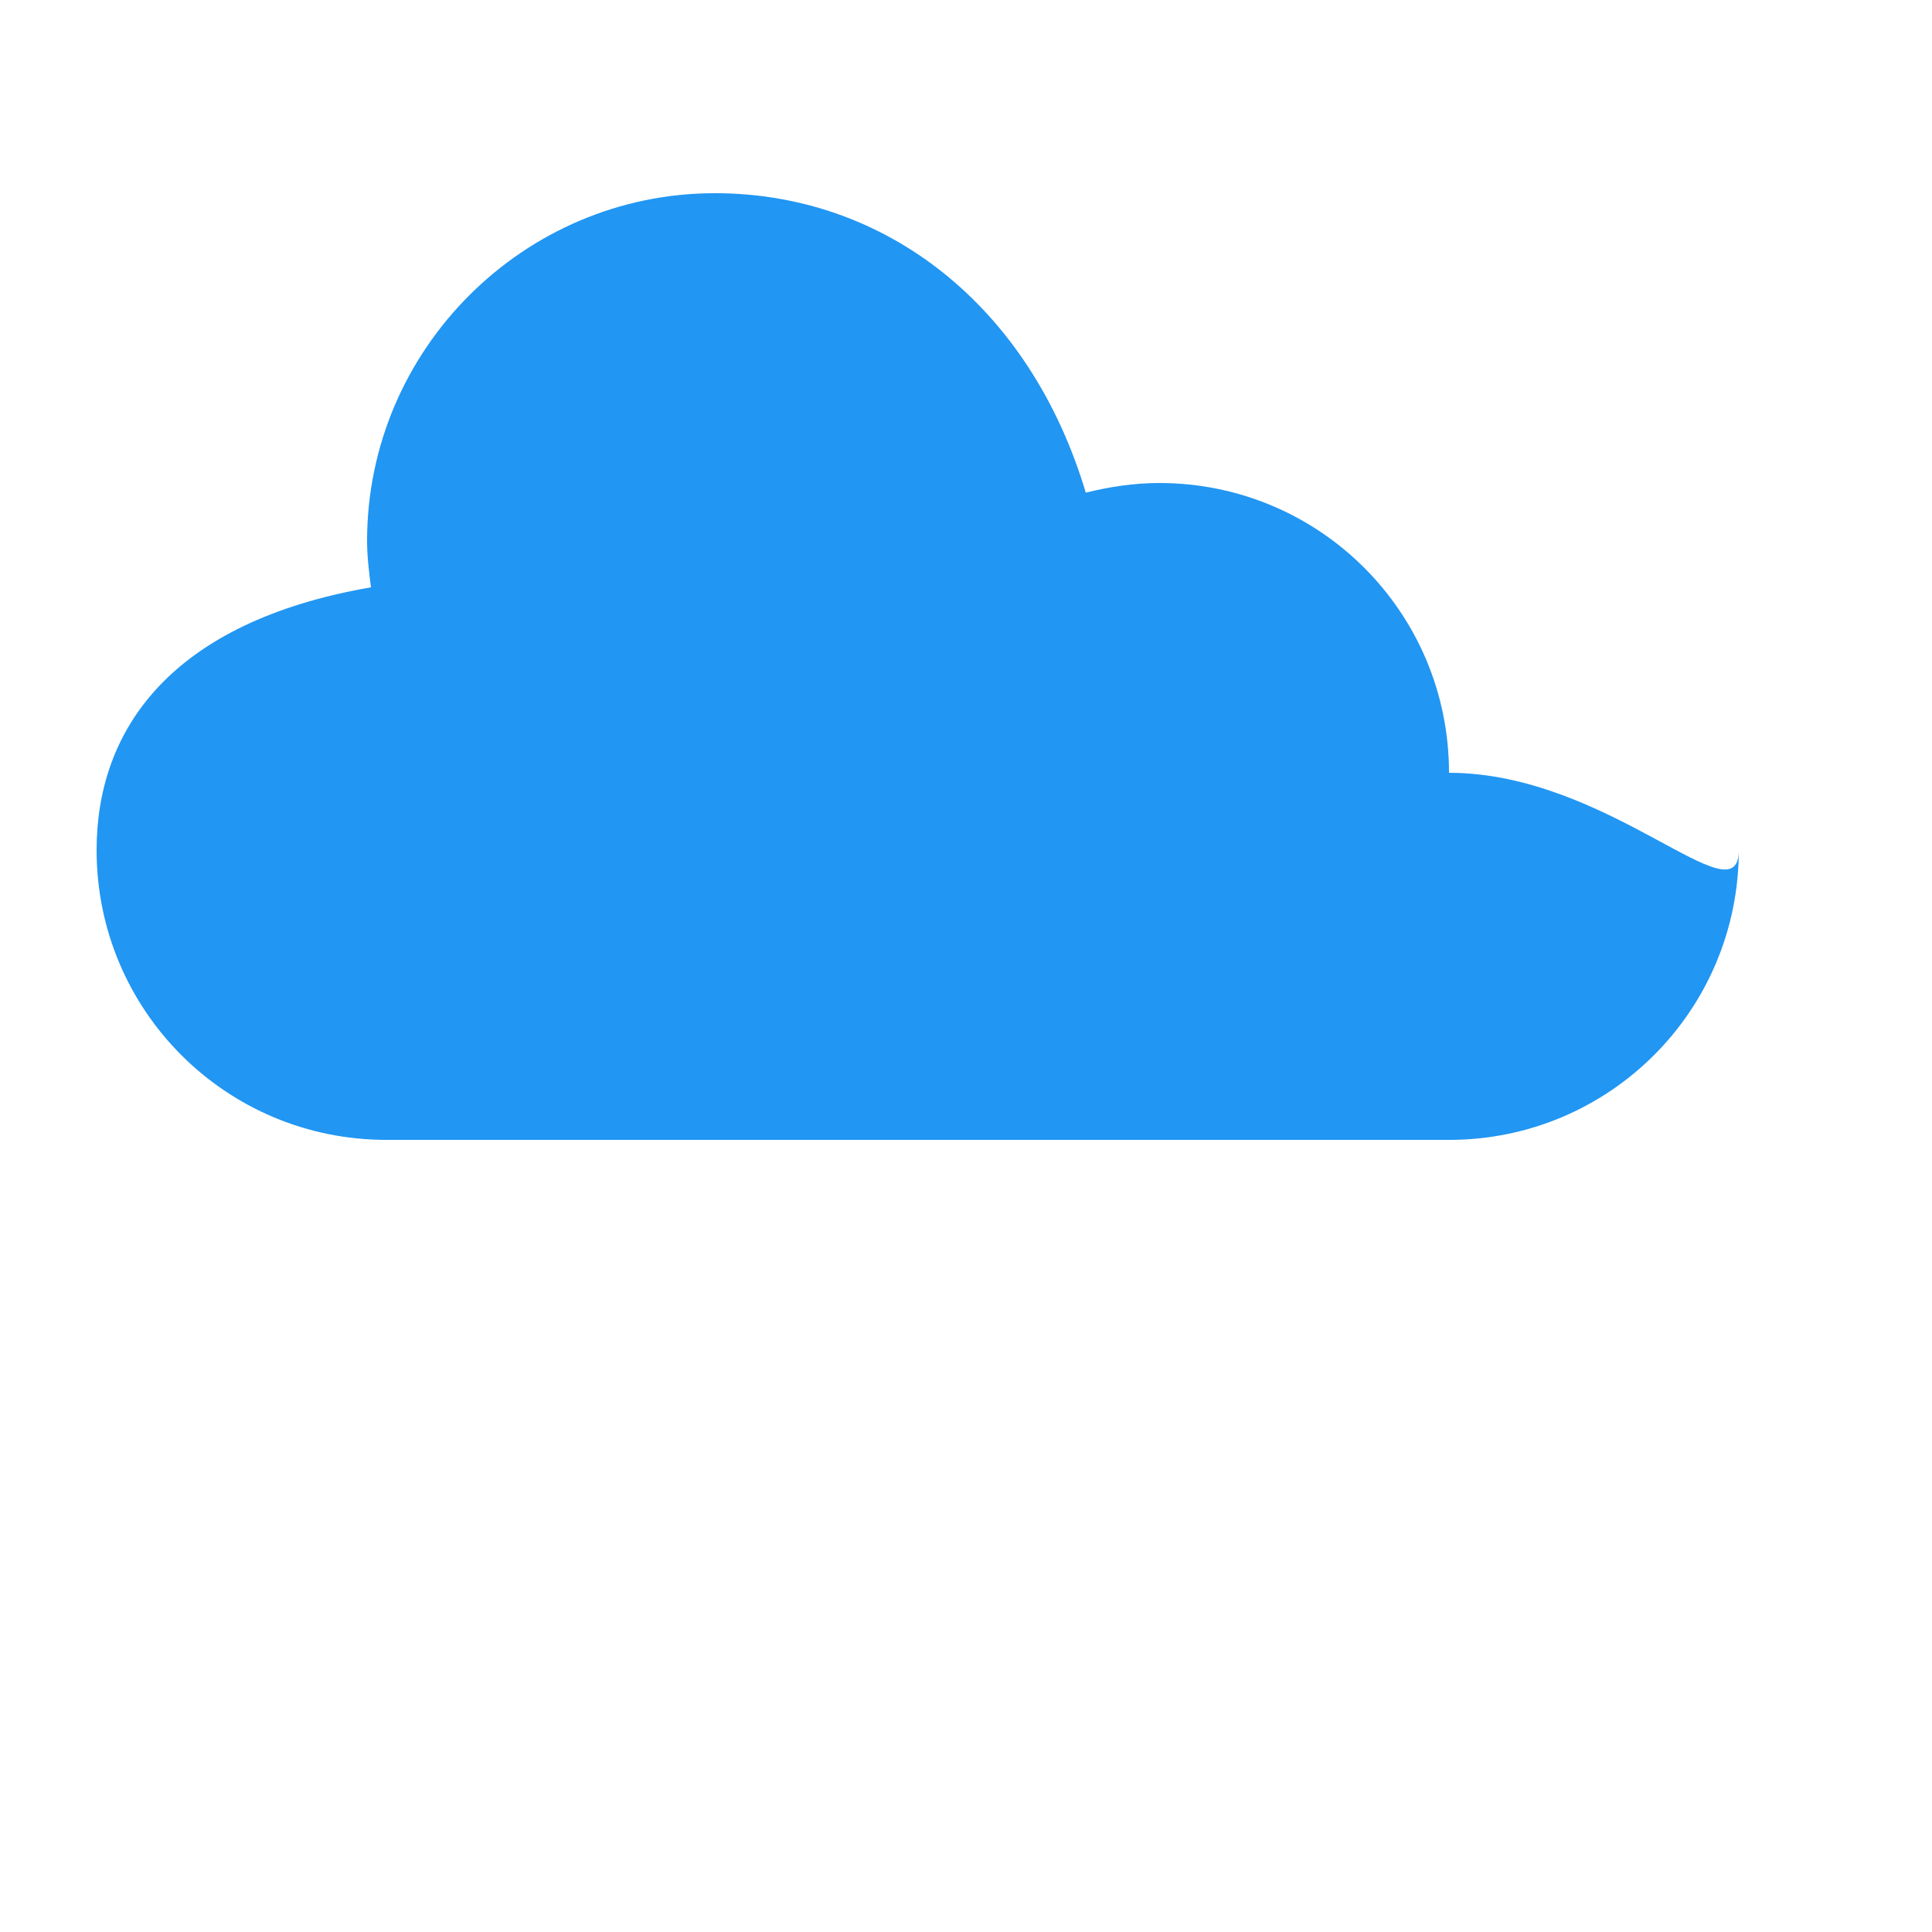 <svg xmlns="http://www.w3.org/2000/svg" viewBox="0 0 100 100"><path fill="#2196F3" d="M75,40c0-8.3-6.7-15-15-15c-1.3,0-2.6,0.2-3.8,0.5C53.3,15.8,45.8,10,37,10c-9.9,0-18,8.1-18,18c0,0.8,0.1,1.6,0.2,2.4C8.8,32.2,5,37.8,5,44c0,8.3,6.7,15,15,15h55c8.3,0,15-6.7,15-15C90,47.7,83.3,40,75,40z"/></svg>
